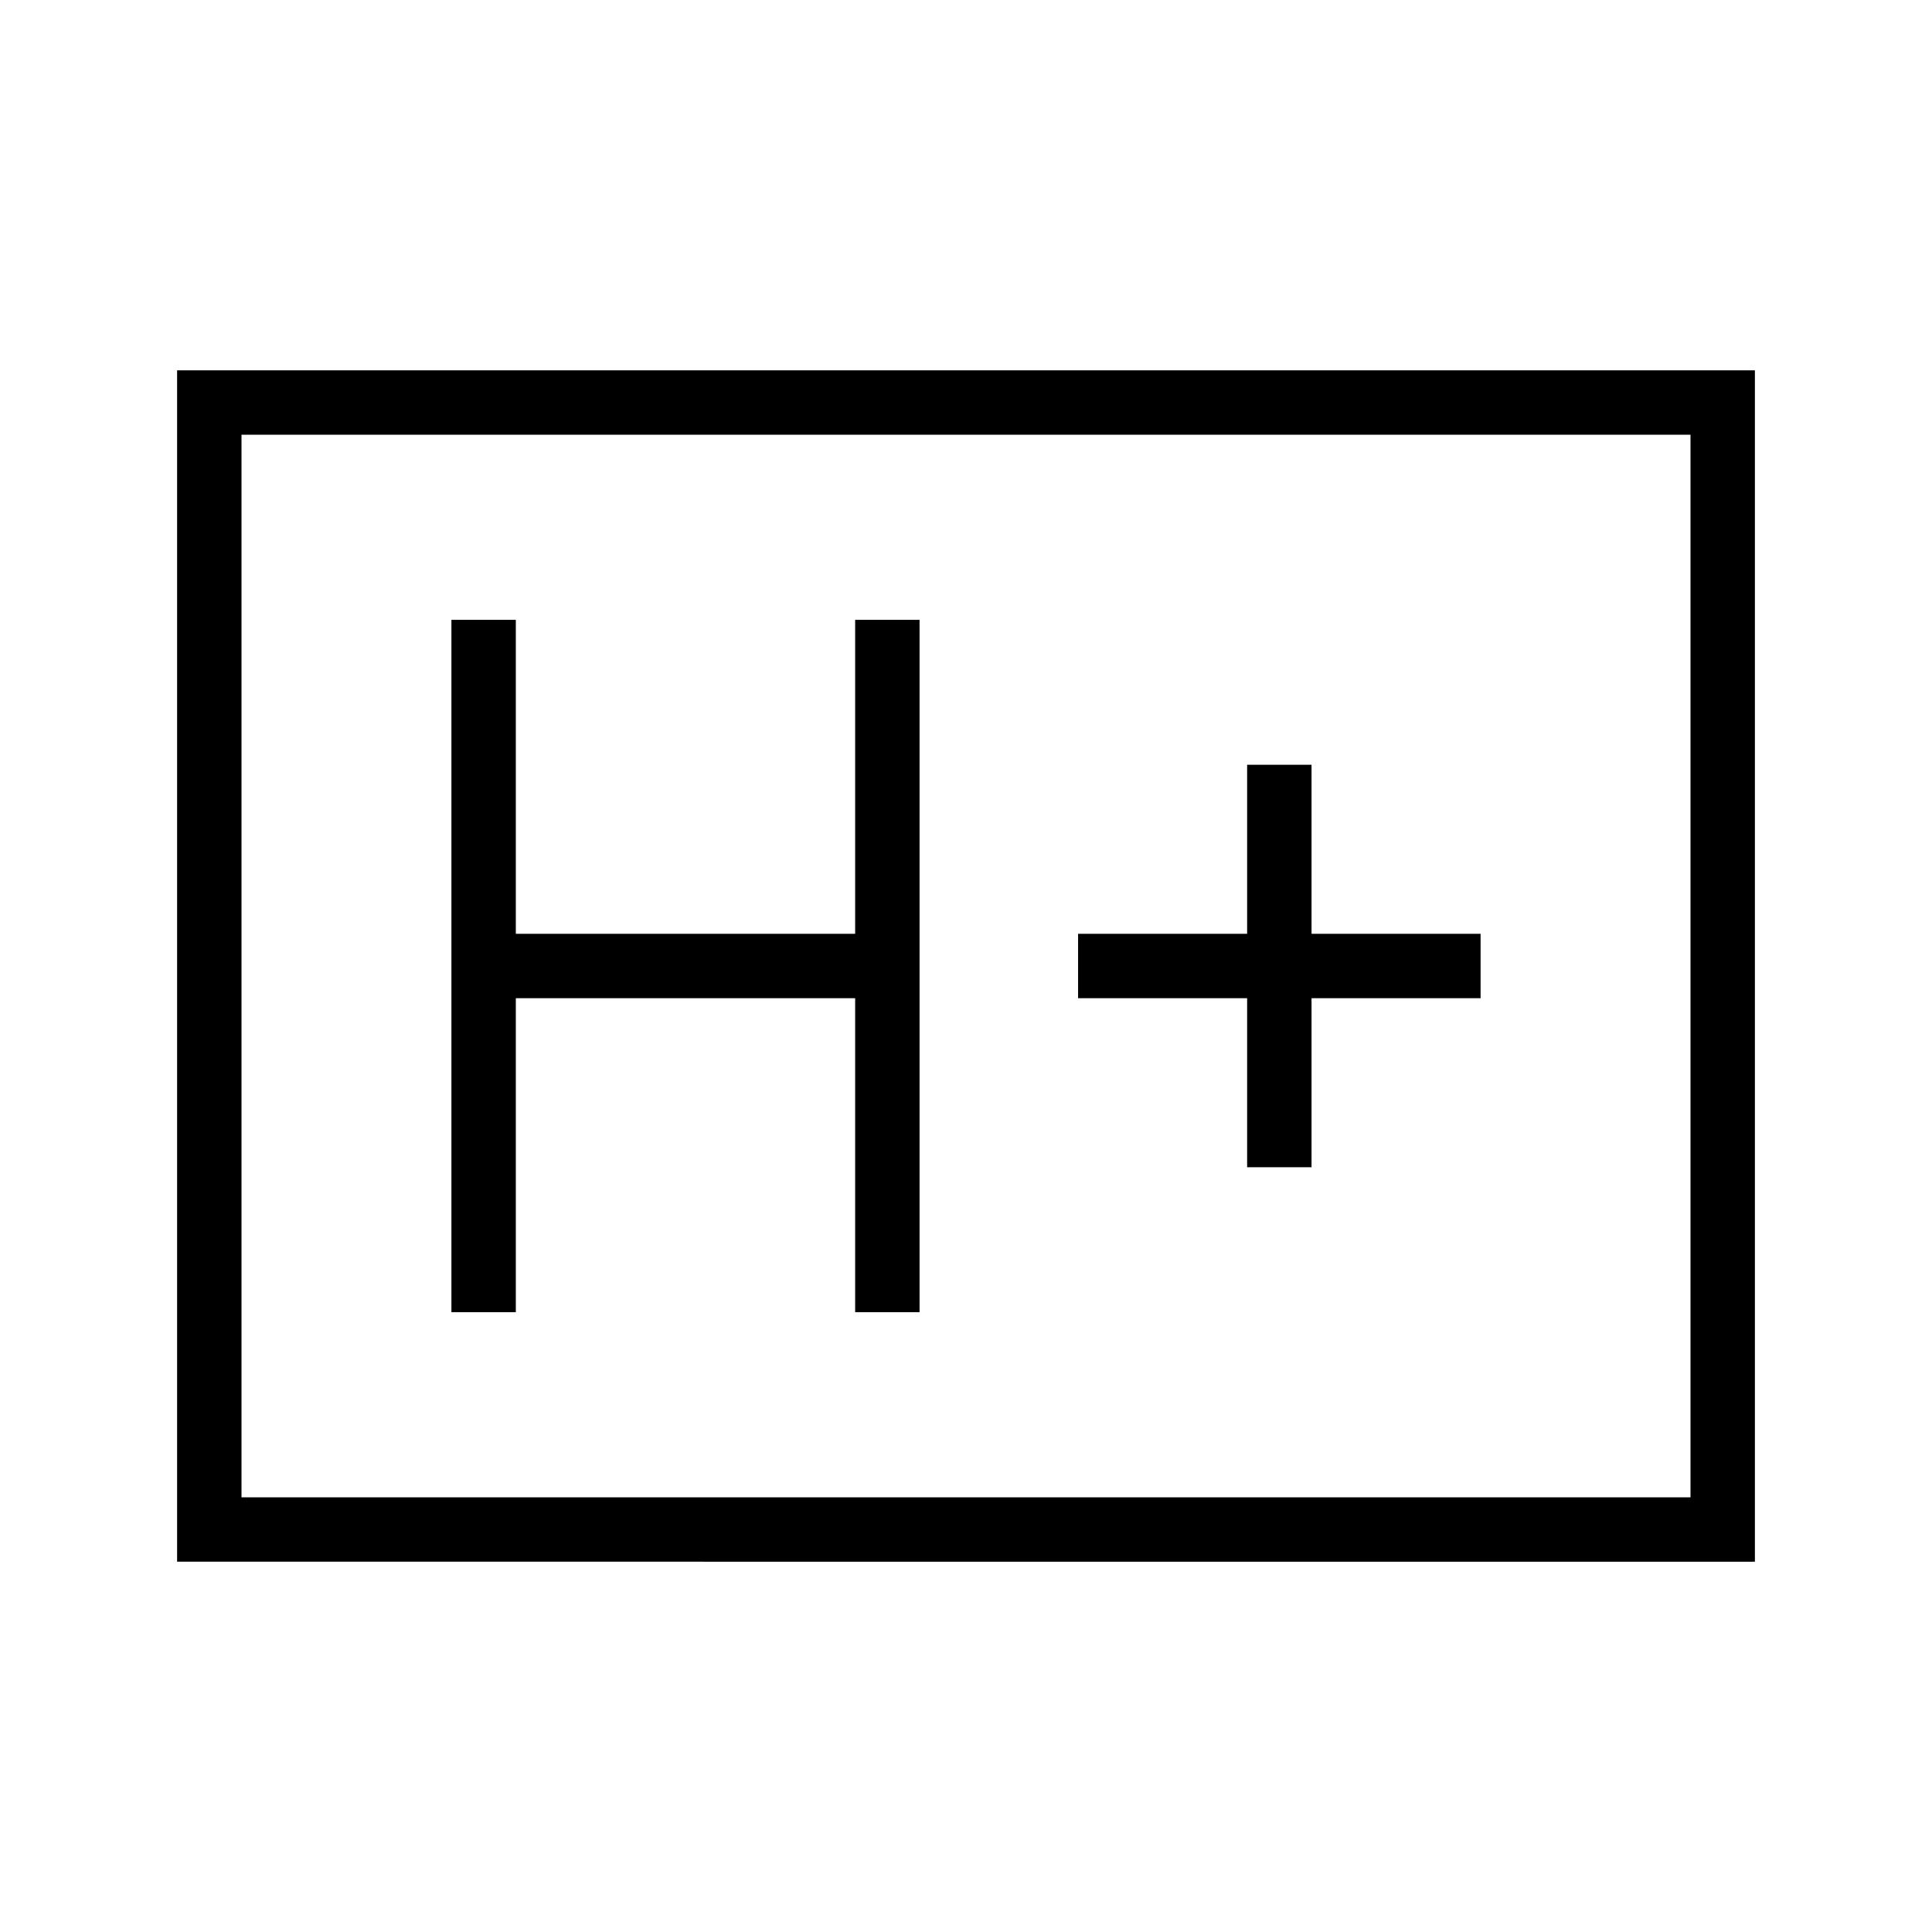 <svg xmlns="http://www.w3.org/2000/svg" height="20" viewBox="0 96 960 960" width="20"><path d="M224.307 748h32.001V592h168.615v156h32V404h-32v156H256.308V404h-32.001v344Zm395.385-72h32.001v-84h84v-32h-84v-84h-32.001v84h-84v32h84v84ZM88 872V280h784v592H88Zm32-32h720V312H120v528Zm0 0V312v528Z"/></svg>